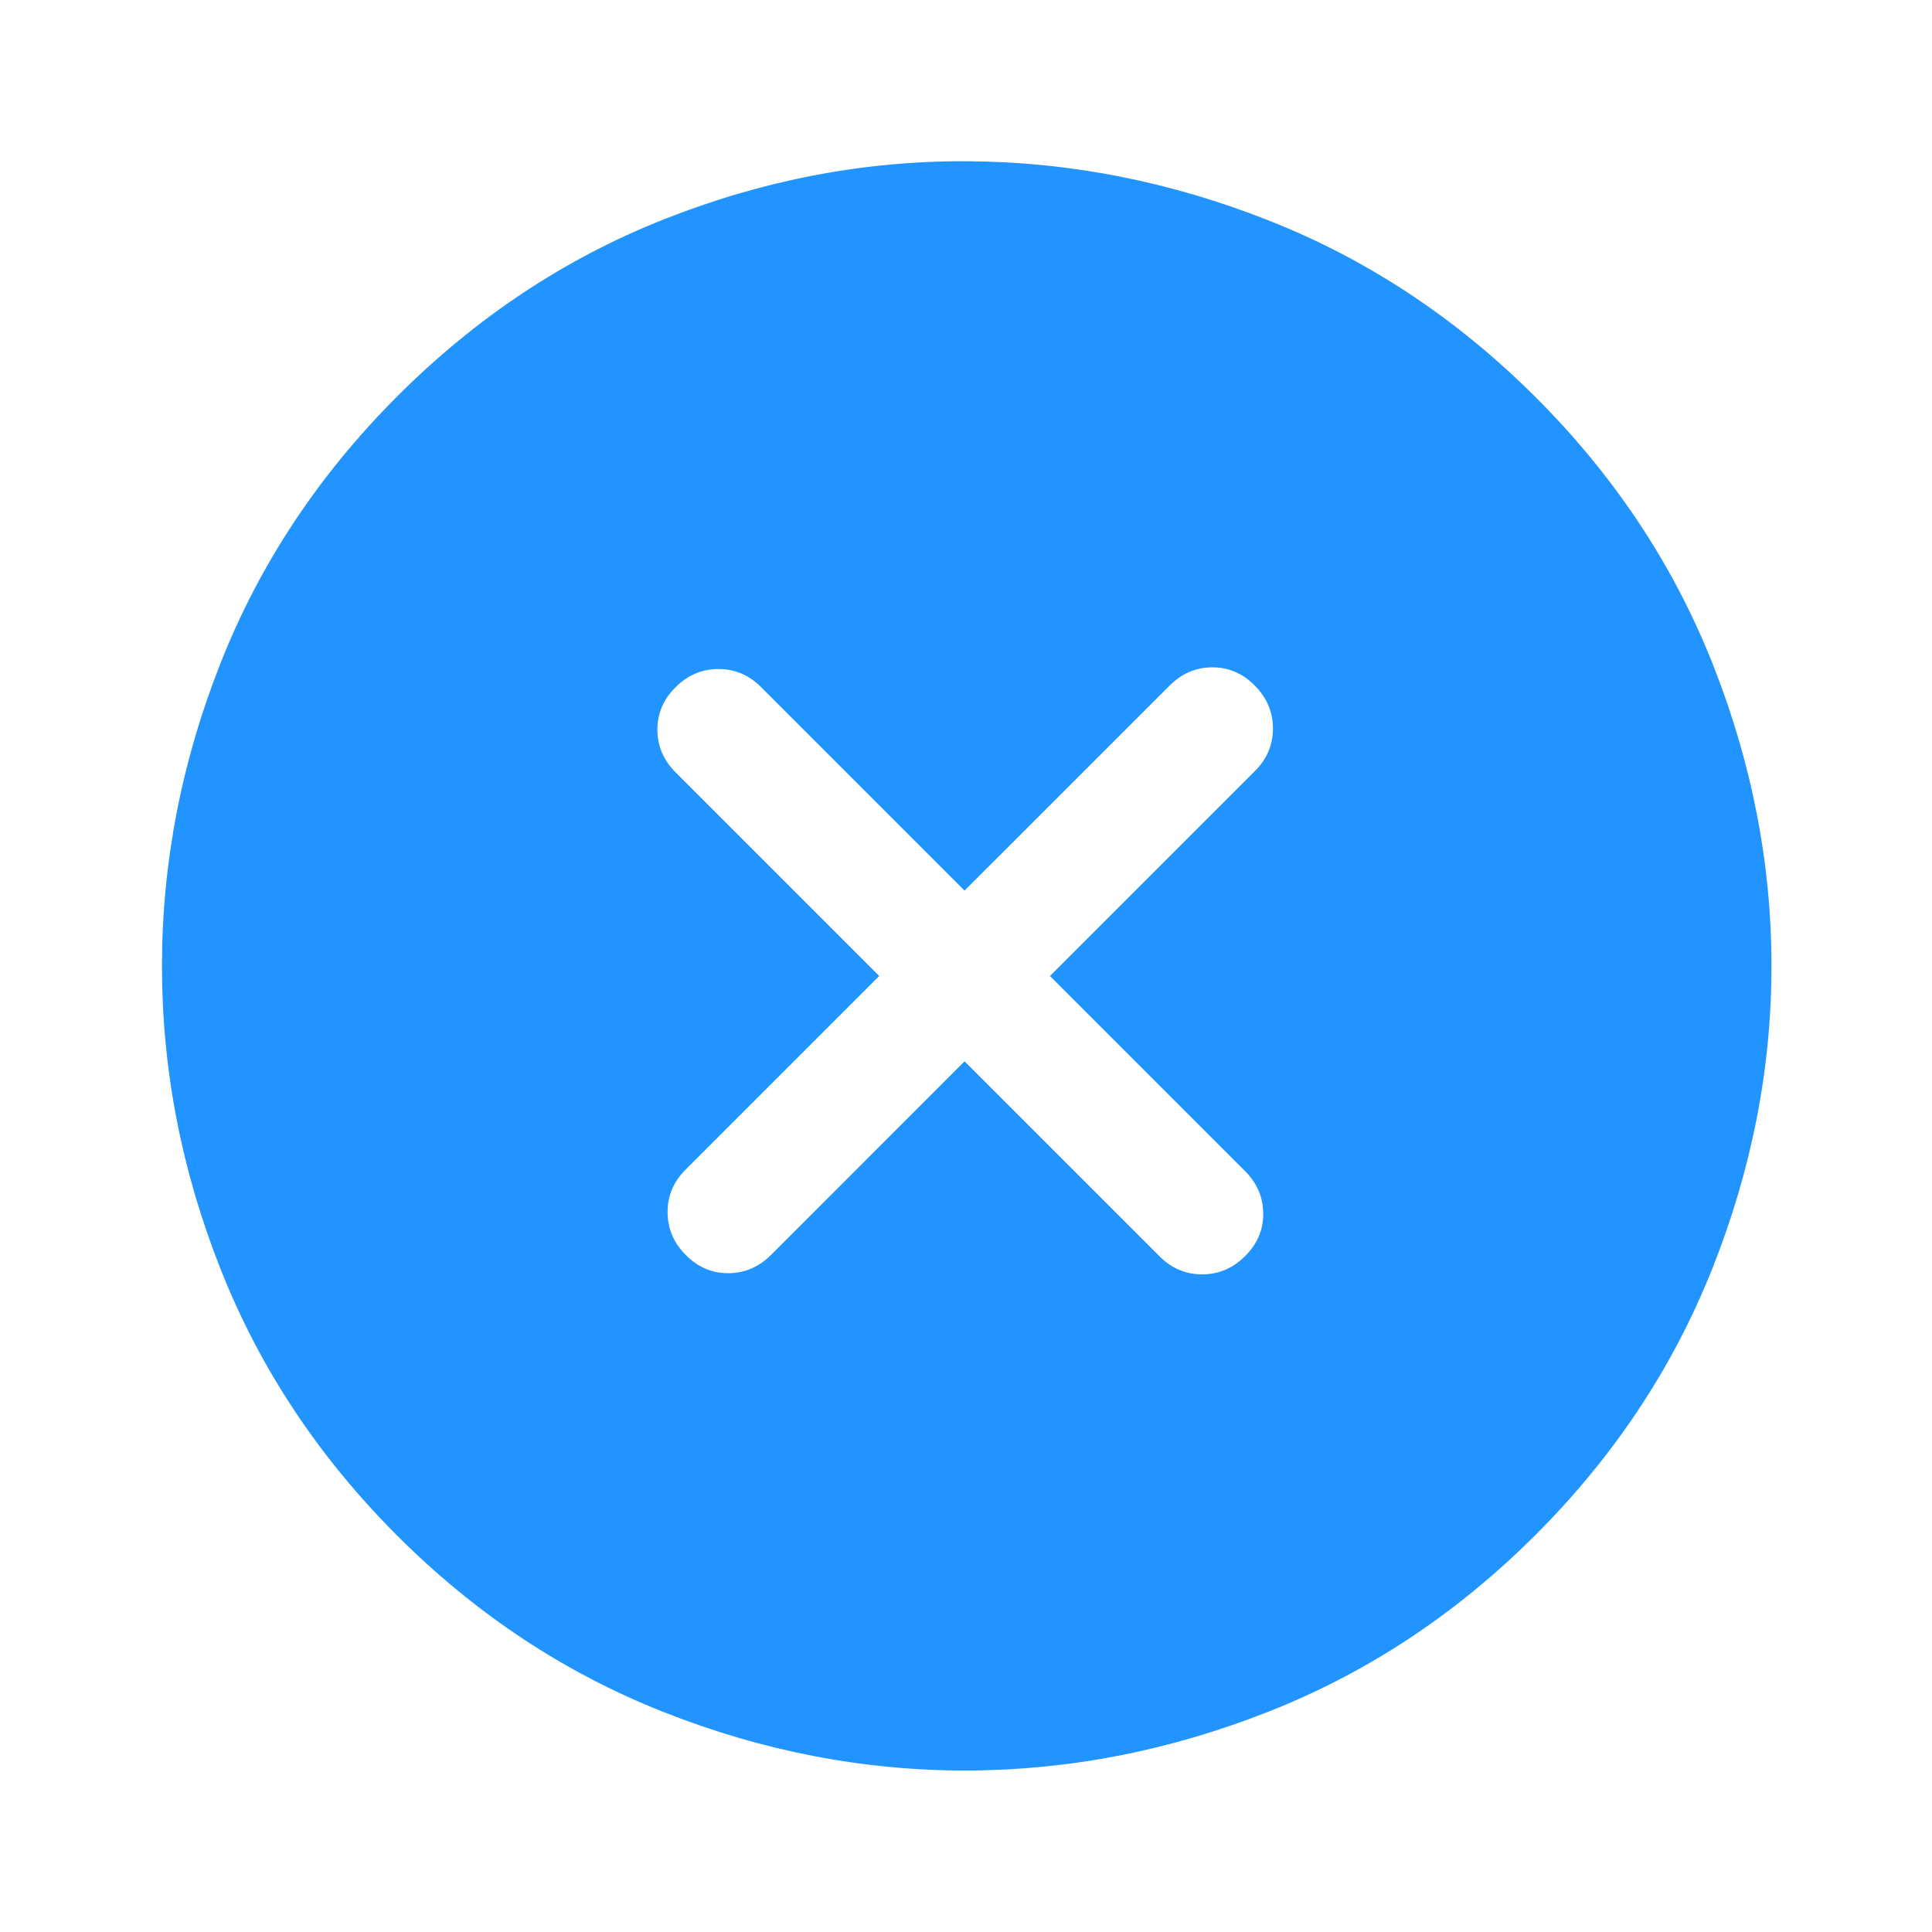 <svg width="24" height="24" viewBox="0 0 24 24" fill="none" xmlns="http://www.w3.org/2000/svg">
<mask id="mask0_402_30" style="mask-type:alpha" maskUnits="userSpaceOnUse" x="0" y="0" width="24" height="24">
<rect width="24" height="24" fill="#D9D9D9"/>
</mask>
<g mask="url(#mask0_402_30)">
<path d="M10.922 12.124L8.518 14.528C8.367 14.678 8.292 14.855 8.293 15.059C8.294 15.263 8.369 15.441 8.521 15.592C8.672 15.743 8.848 15.818 9.05 15.816C9.252 15.815 9.428 15.739 9.578 15.589L11.982 13.184L14.404 15.606C14.554 15.757 14.732 15.831 14.935 15.831C15.139 15.83 15.317 15.754 15.468 15.603C15.619 15.452 15.694 15.276 15.692 15.074C15.691 14.872 15.615 14.696 15.465 14.546L13.043 12.124L15.589 9.578C15.739 9.428 15.814 9.251 15.813 9.047C15.812 8.843 15.737 8.666 15.585 8.514C15.434 8.363 15.258 8.288 15.056 8.29C14.854 8.291 14.678 8.367 14.528 8.518L11.982 11.063L9.454 8.535C9.304 8.385 9.127 8.31 8.923 8.311C8.719 8.311 8.542 8.387 8.391 8.538C8.24 8.689 8.165 8.866 8.166 9.068C8.168 9.27 8.243 9.446 8.394 9.596L10.922 12.124ZM4.934 19.076C3.959 18.101 3.228 16.999 2.742 15.77C2.255 14.541 2.012 13.285 2.012 12C2.012 10.716 2.256 9.458 2.743 8.229C3.23 6.999 3.962 5.896 4.938 4.92C5.914 3.944 7.017 3.212 8.246 2.725C9.476 2.238 10.73 1.997 12.009 2.003C13.287 2.009 14.542 2.256 15.771 2.743C17.001 3.23 18.104 3.962 19.08 4.938C20.056 5.914 20.788 7.017 21.275 8.246C21.762 9.476 22.006 10.727 22.006 12C22.006 13.273 21.761 14.525 21.272 15.757C20.783 16.988 20.051 18.091 19.076 19.066C18.101 20.041 16.999 20.772 15.77 21.258C14.541 21.745 13.289 21.99 12.012 21.994C10.736 21.997 9.48 21.756 8.247 21.269C7.013 20.782 5.909 20.051 4.934 19.076Z" fill="#2294FF"/>
</g>
</svg>
